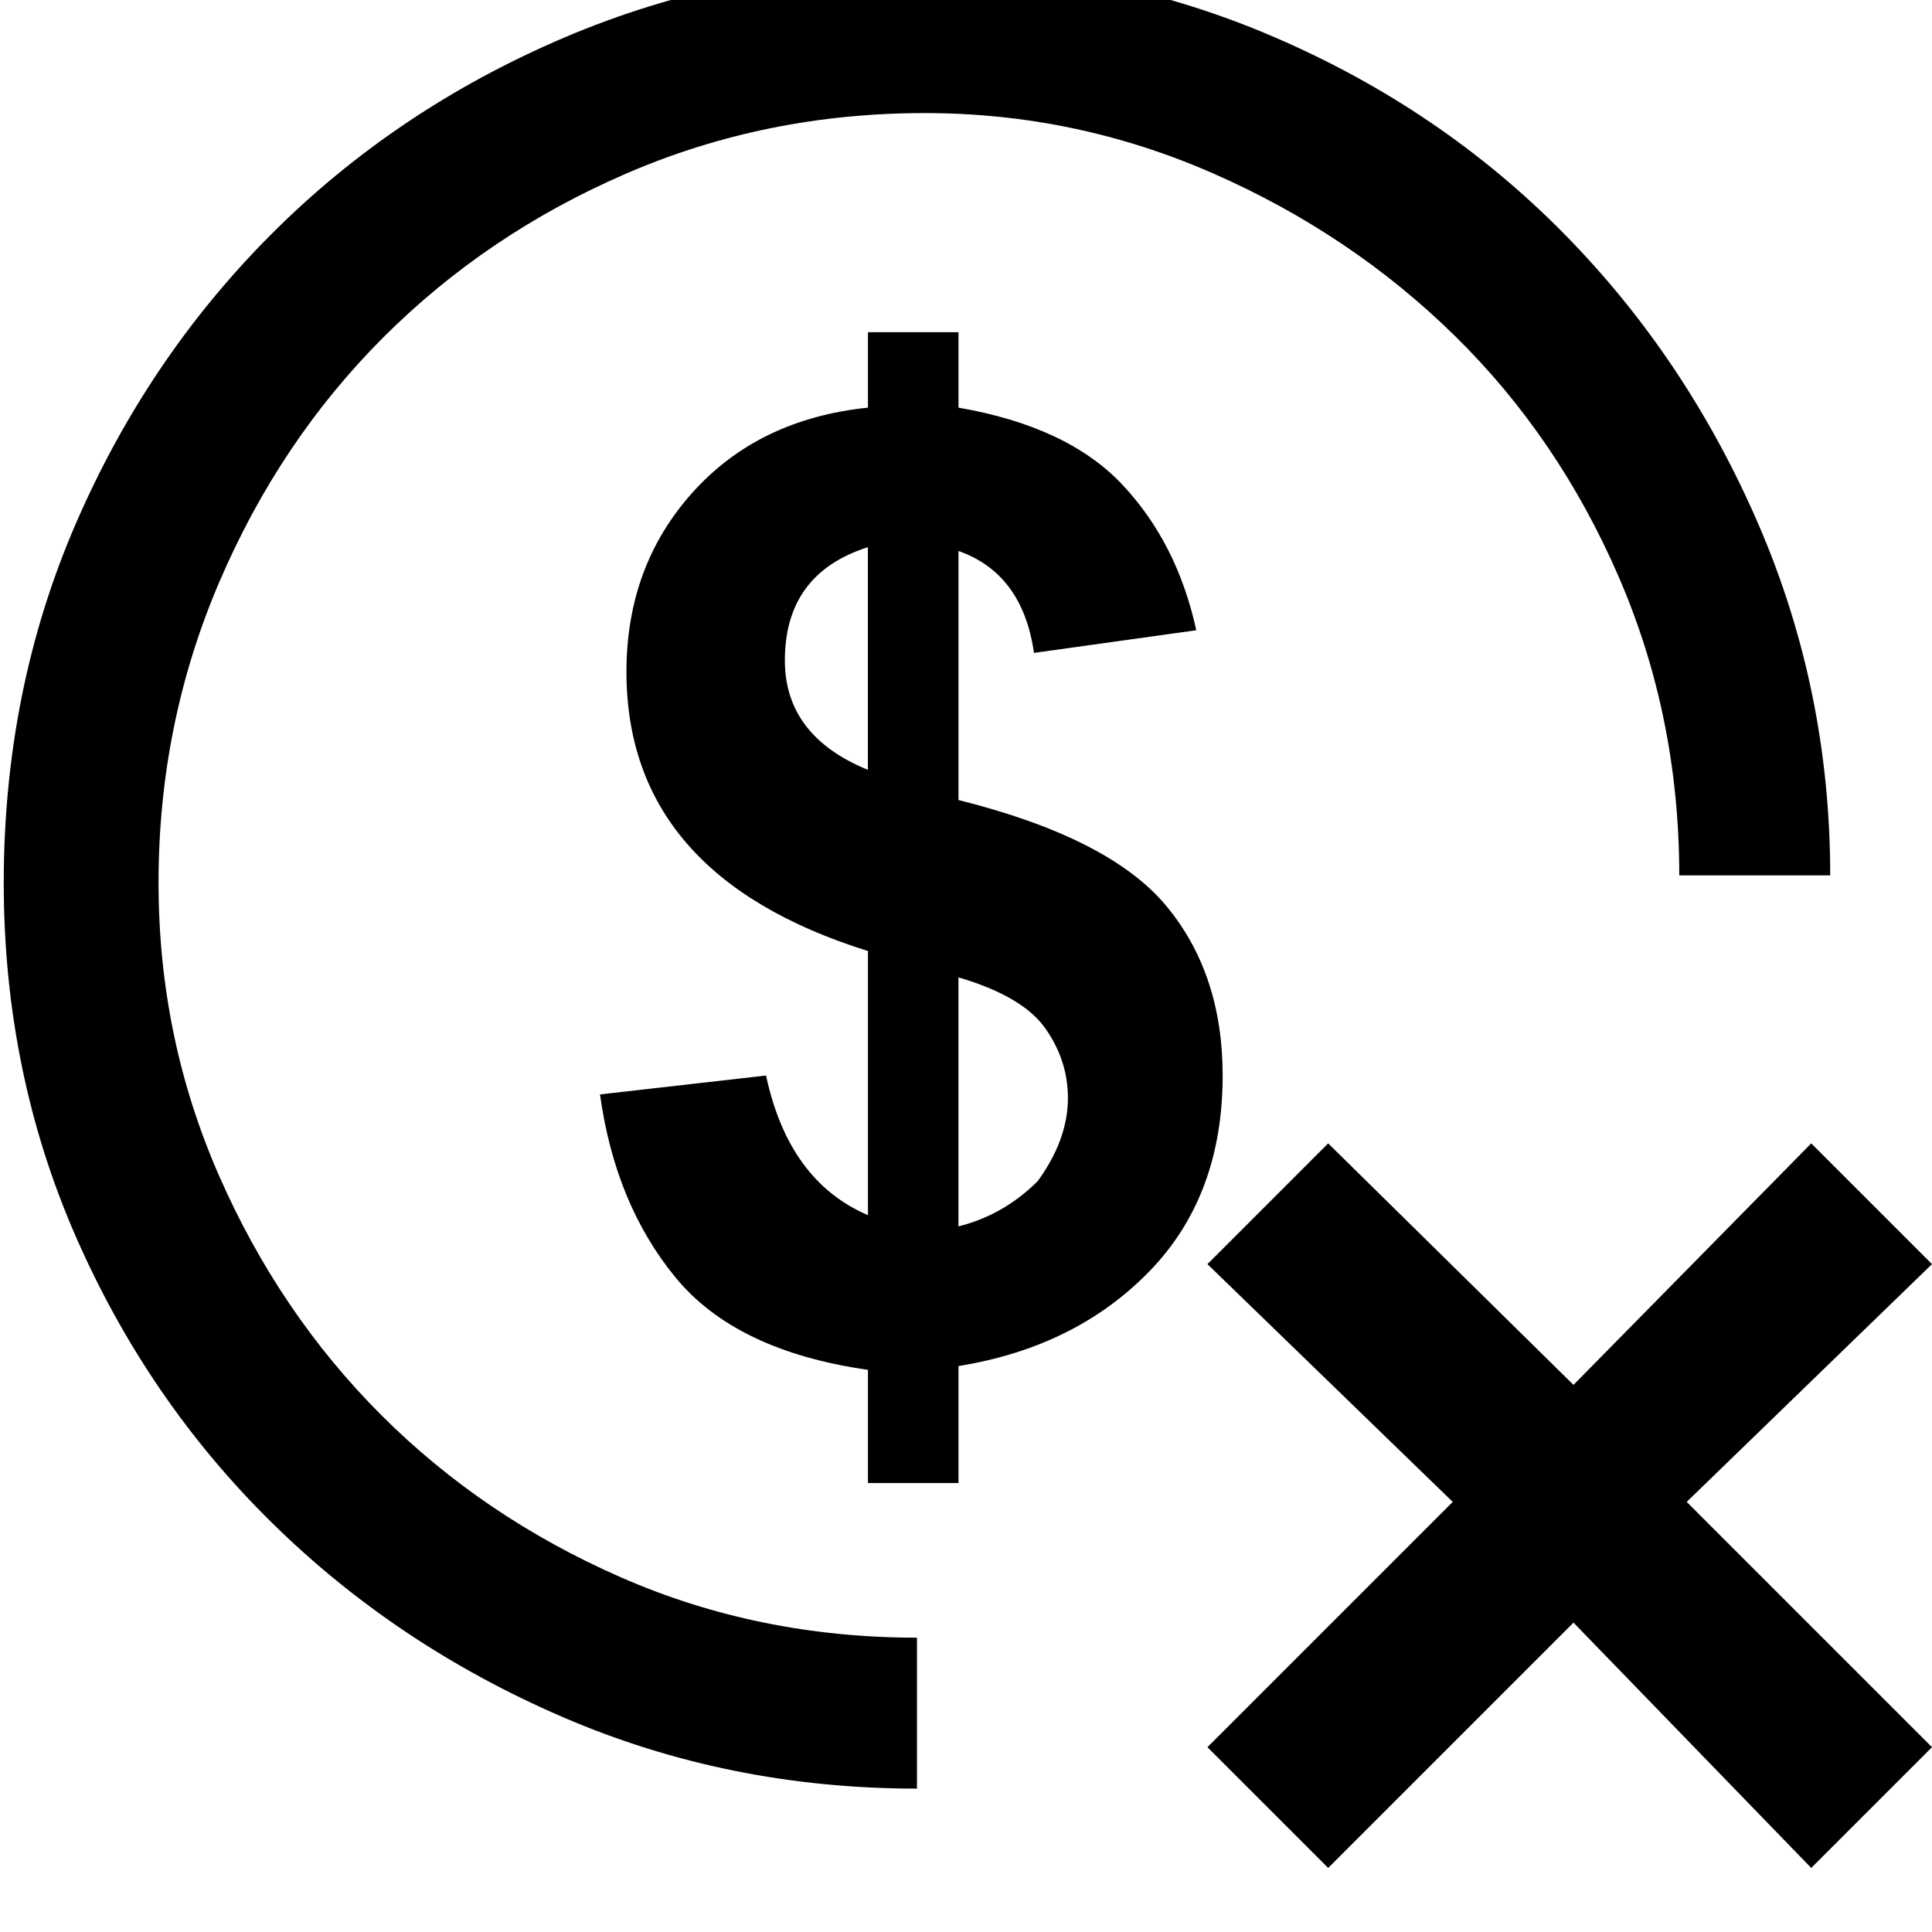 <!-- Generated by IcoMoon.io -->
<svg version="1.1" xmlns="http://www.w3.org/2000/svg" width="32" height="32" viewBox="0 0 32 32">
<title>uniE0F3</title>
<path d="M19.313 15q0.938 1.125 0.938 2.813 0 2-1.219 3.25t-3.156 1.563v1.938h-1.5v-1.875q-2.188-0.313-3.188-1.531t-1.25-3.031l2.75-0.313q0.375 1.75 1.688 2.313v-4.375q-4-1.25-4-4.625 0-1.75 1.094-2.969t2.906-1.406v-1.25h1.5v1.25q1.813 0.313 2.719 1.281t1.219 2.406l-2.688 0.375q-0.188-1.313-1.25-1.688v4.125q2.5 0.625 3.438 1.75zM14.375 9.063q-1.375 0.438-1.375 1.875 0 1.25 1.375 1.813v-3.688zM17.188 19.563q0.5-0.688 0.5-1.375 0-0.625-0.375-1.156t-1.438-0.844v4.125q0.75-0.188 1.313-0.75zM15.188 27.125v2.5q-3.125 0-5.875-1.188t-4.813-3.219-3.25-4.75-1.188-5.844q0-3.188 1.188-5.938t3.25-4.813 4.844-3.25 5.969-1.188q3.063 0 5.813 1.188t4.781 3.25 3.219 4.813 1.188 5.813h-2.5q0-2.625-1-4.938t-2.719-4-4-2.688-4.781-1q-2.625 0-4.938 1t-4.031 2.719-2.719 4.063-1 4.969q0 2.563 1 4.844t2.688 3.969 3.969 2.688 4.906 1zM32 20.938l-2-2-3.938 4-4.063-4-2 2 4.063 3.938-4.063 4.063 2 2 4.063-4.063 3.938 4.063 2-2-4.063-4.063z"></path>
</svg>
